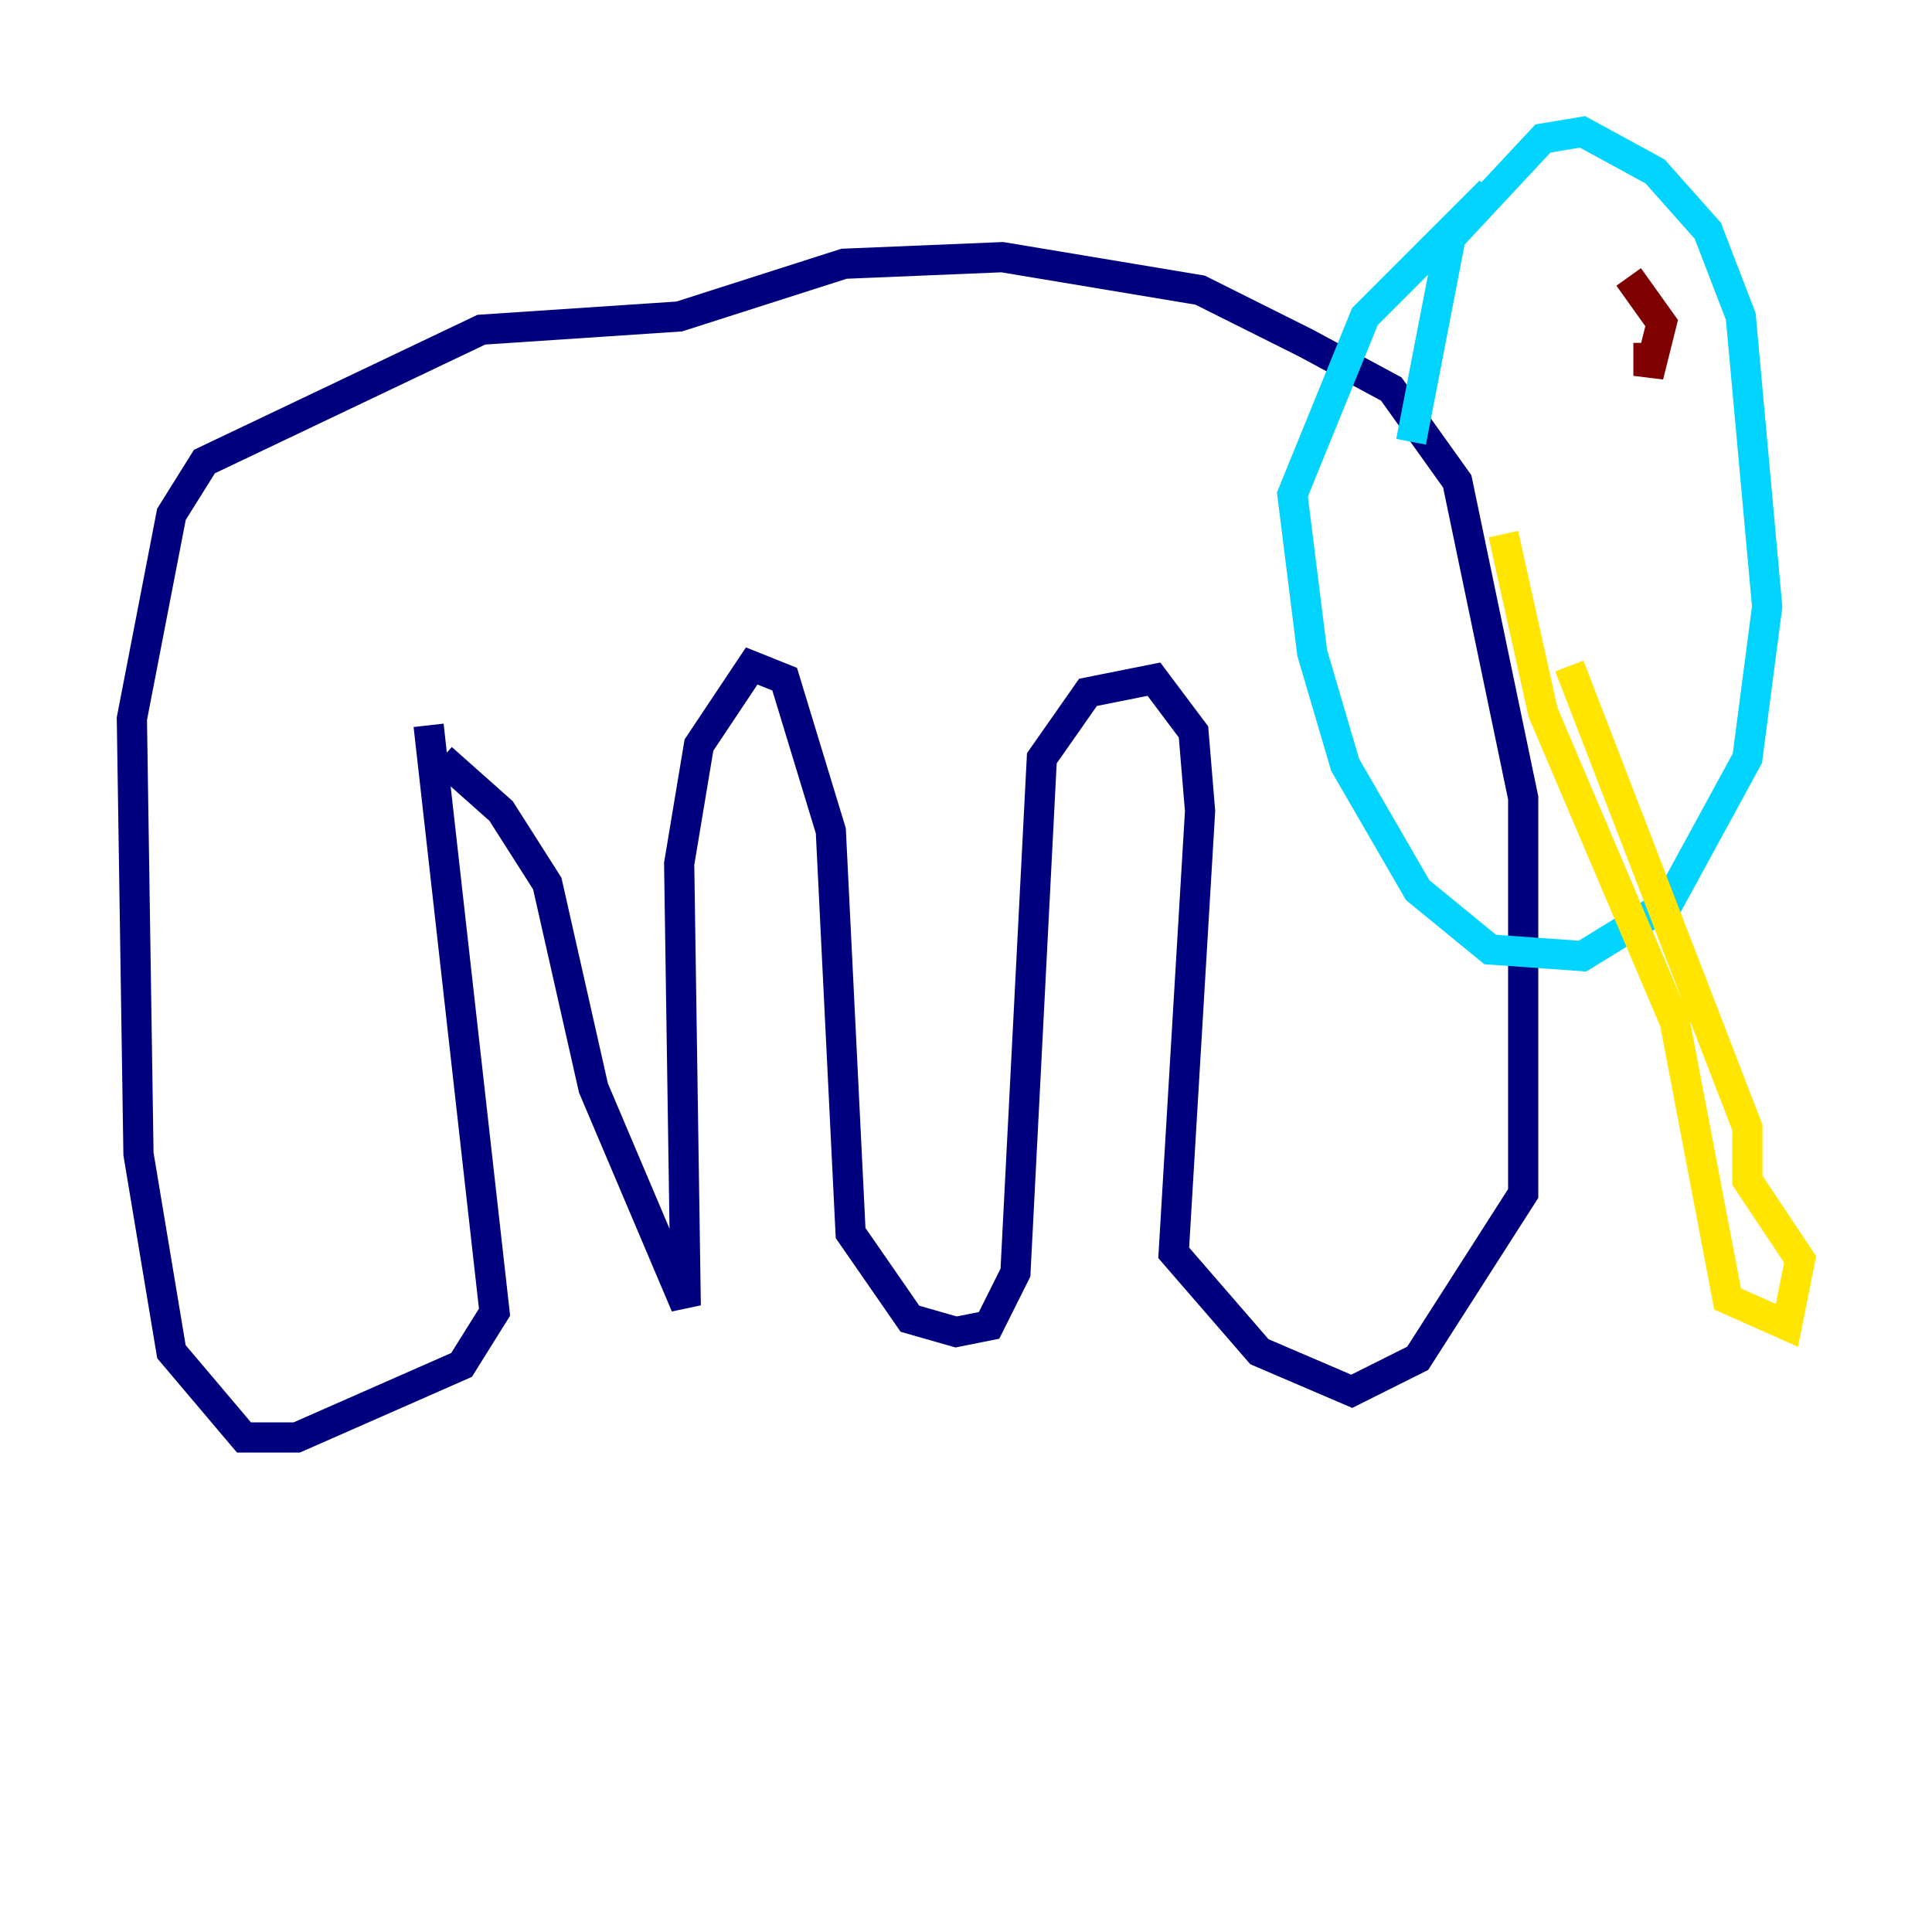 <?xml version="1.0" encoding="utf-8" ?>
<svg baseProfile="tiny" height="128" version="1.2" viewBox="0,0,128,128" width="128" xmlns="http://www.w3.org/2000/svg" xmlns:ev="http://www.w3.org/2001/xml-events" xmlns:xlink="http://www.w3.org/1999/xlink"><defs /><polyline fill="none" points="28.396,48.055 32.764,86.935 30.58,90.43 19.659,95.236 16.164,95.236 11.358,89.556 9.174,76.451 8.737,47.618 11.358,34.075 13.543,30.58 31.891,21.843 44.997,20.969 55.918,17.474 66.403,17.038 79.508,19.222 86.498,22.717 92.177,25.775 96.546,31.891 100.915,52.86 100.915,79.072 93.925,89.993 89.556,92.177 83.44,89.556 77.761,83.003 79.508,53.734 79.072,48.492 76.451,44.997 72.082,45.87 69.024,50.239 67.276,84.314 65.529,87.809 63.345,88.246 60.287,87.372 56.355,81.693 55.044,55.044 51.986,44.997 49.802,44.123 46.307,49.365 44.997,57.229 45.433,86.498 39.317,72.082 36.259,58.539 33.201,53.734 29.27,50.239" stroke="#00007f" stroke-width="2" /><polyline fill="none" points="93.488,29.27 96.109,15.727 102.225,9.174 104.846,8.737 109.652,11.358 113.147,15.29 115.331,20.969 117.079,40.191 115.768,50.239 110.526,59.85 104.846,63.345 98.73,62.908 93.925,58.976 89.12,50.676 86.935,43.249 85.625,32.764 90.43,20.969 98.73,12.669" stroke="#00d4ff" stroke-width="2" /><polyline fill="none" points="103.973,44.123 115.768,74.703 115.768,78.198 119.263,83.44 118.389,87.809 114.457,86.061 110.963,67.713 102.225,47.181 99.604,35.386" stroke="#ffe500" stroke-width="2" /><polyline fill="none" points="107.904,18.348 110.089,21.406 109.215,24.901 109.215,22.717" stroke="#7f0000" stroke-width="2" /></svg>